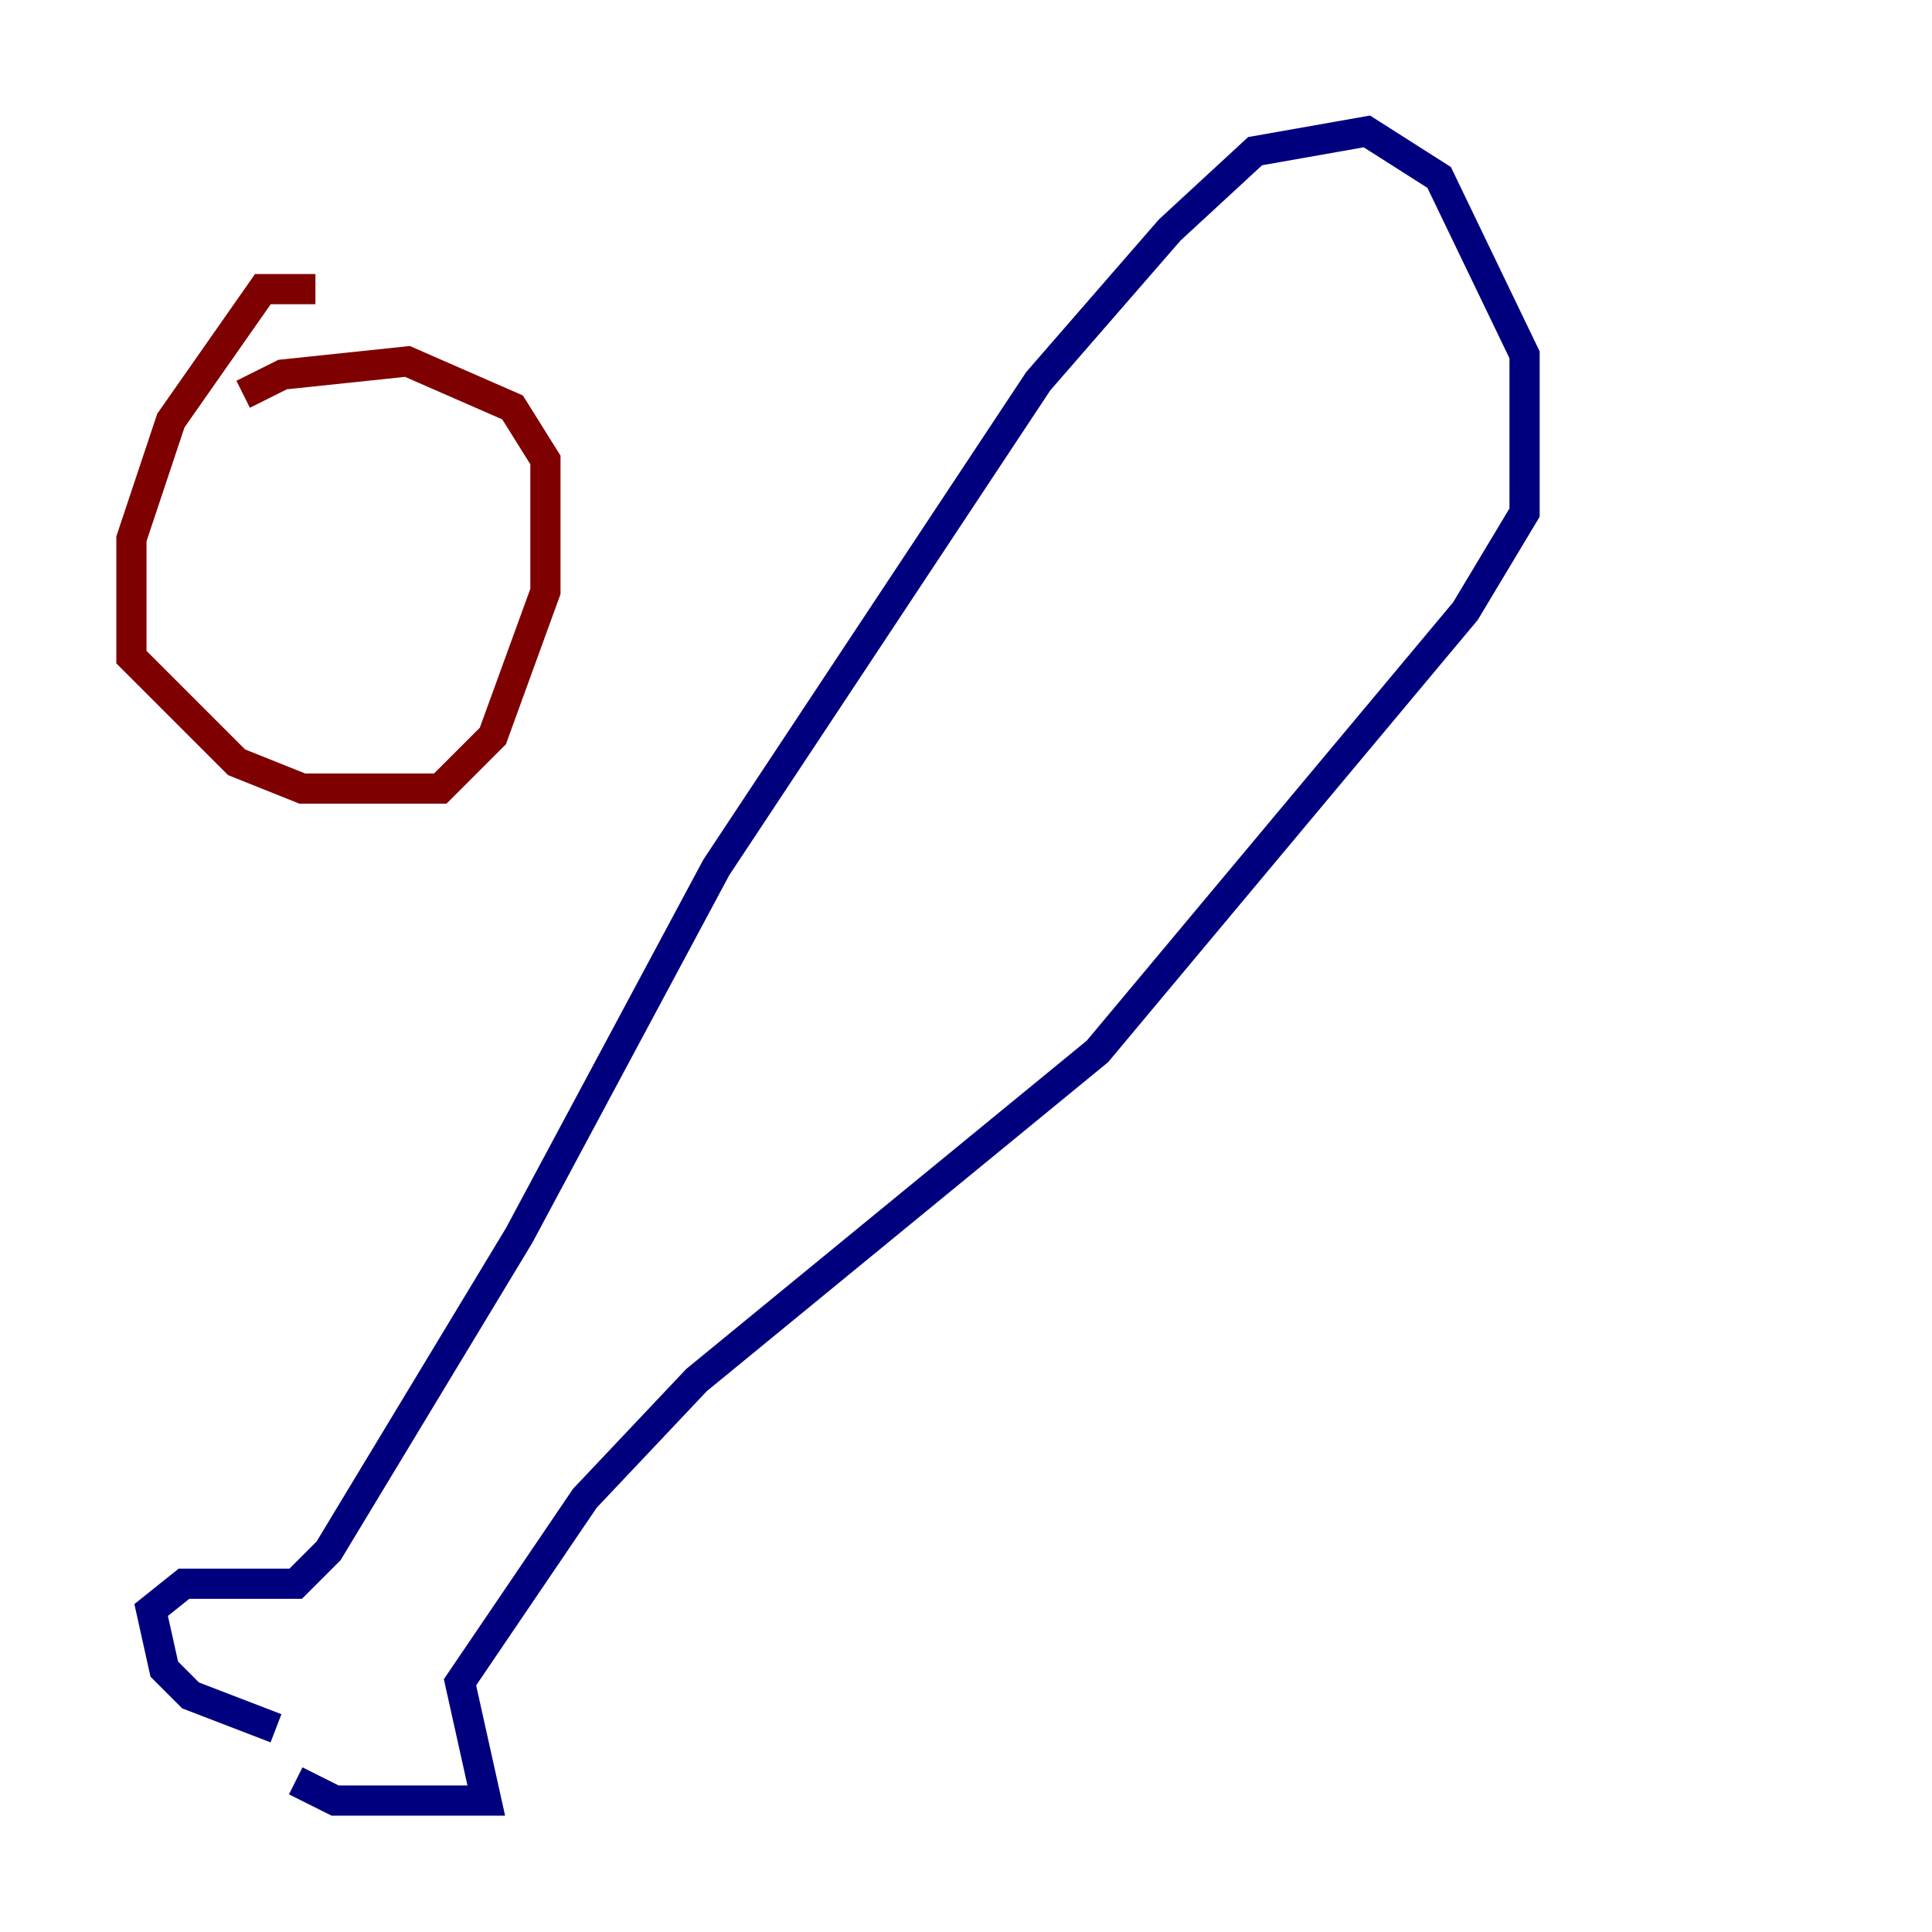 <?xml version="1.0" encoding="utf-8" ?>
<svg baseProfile="tiny" height="128" version="1.2" viewBox="0,0,128,128" width="128" xmlns="http://www.w3.org/2000/svg" xmlns:ev="http://www.w3.org/2001/xml-events" xmlns:xlink="http://www.w3.org/1999/xlink"><defs /><polyline fill="none" points="18.286,114.503 12.626,112.326 10.884,110.585 10.014,106.667 12.191,104.925 19.592,104.925 21.769,102.748 34.395,81.85 47.456,57.469 68.789,25.252 77.497,15.238 83.156,10.014 90.558,8.707 95.347,11.755 101.007,23.51 101.007,33.959 97.088,40.49 72.707,69.66 46.15,91.429 38.748,99.265 30.476,111.456 32.218,119.293 22.204,119.293 19.592,117.986" stroke="#00007f" stroke-width="2" /><polyline fill="none" points="20.898,19.157 17.415,19.157 11.32,27.864 8.707,35.701 8.707,43.537 15.674,50.503 20.027,52.245 29.17,52.245 32.653,48.762 36.136,39.184 36.136,30.476 33.959,26.993 26.993,23.946 18.721,24.816 16.109,26.122" stroke="#7f0000" stroke-width="2" /></svg>
